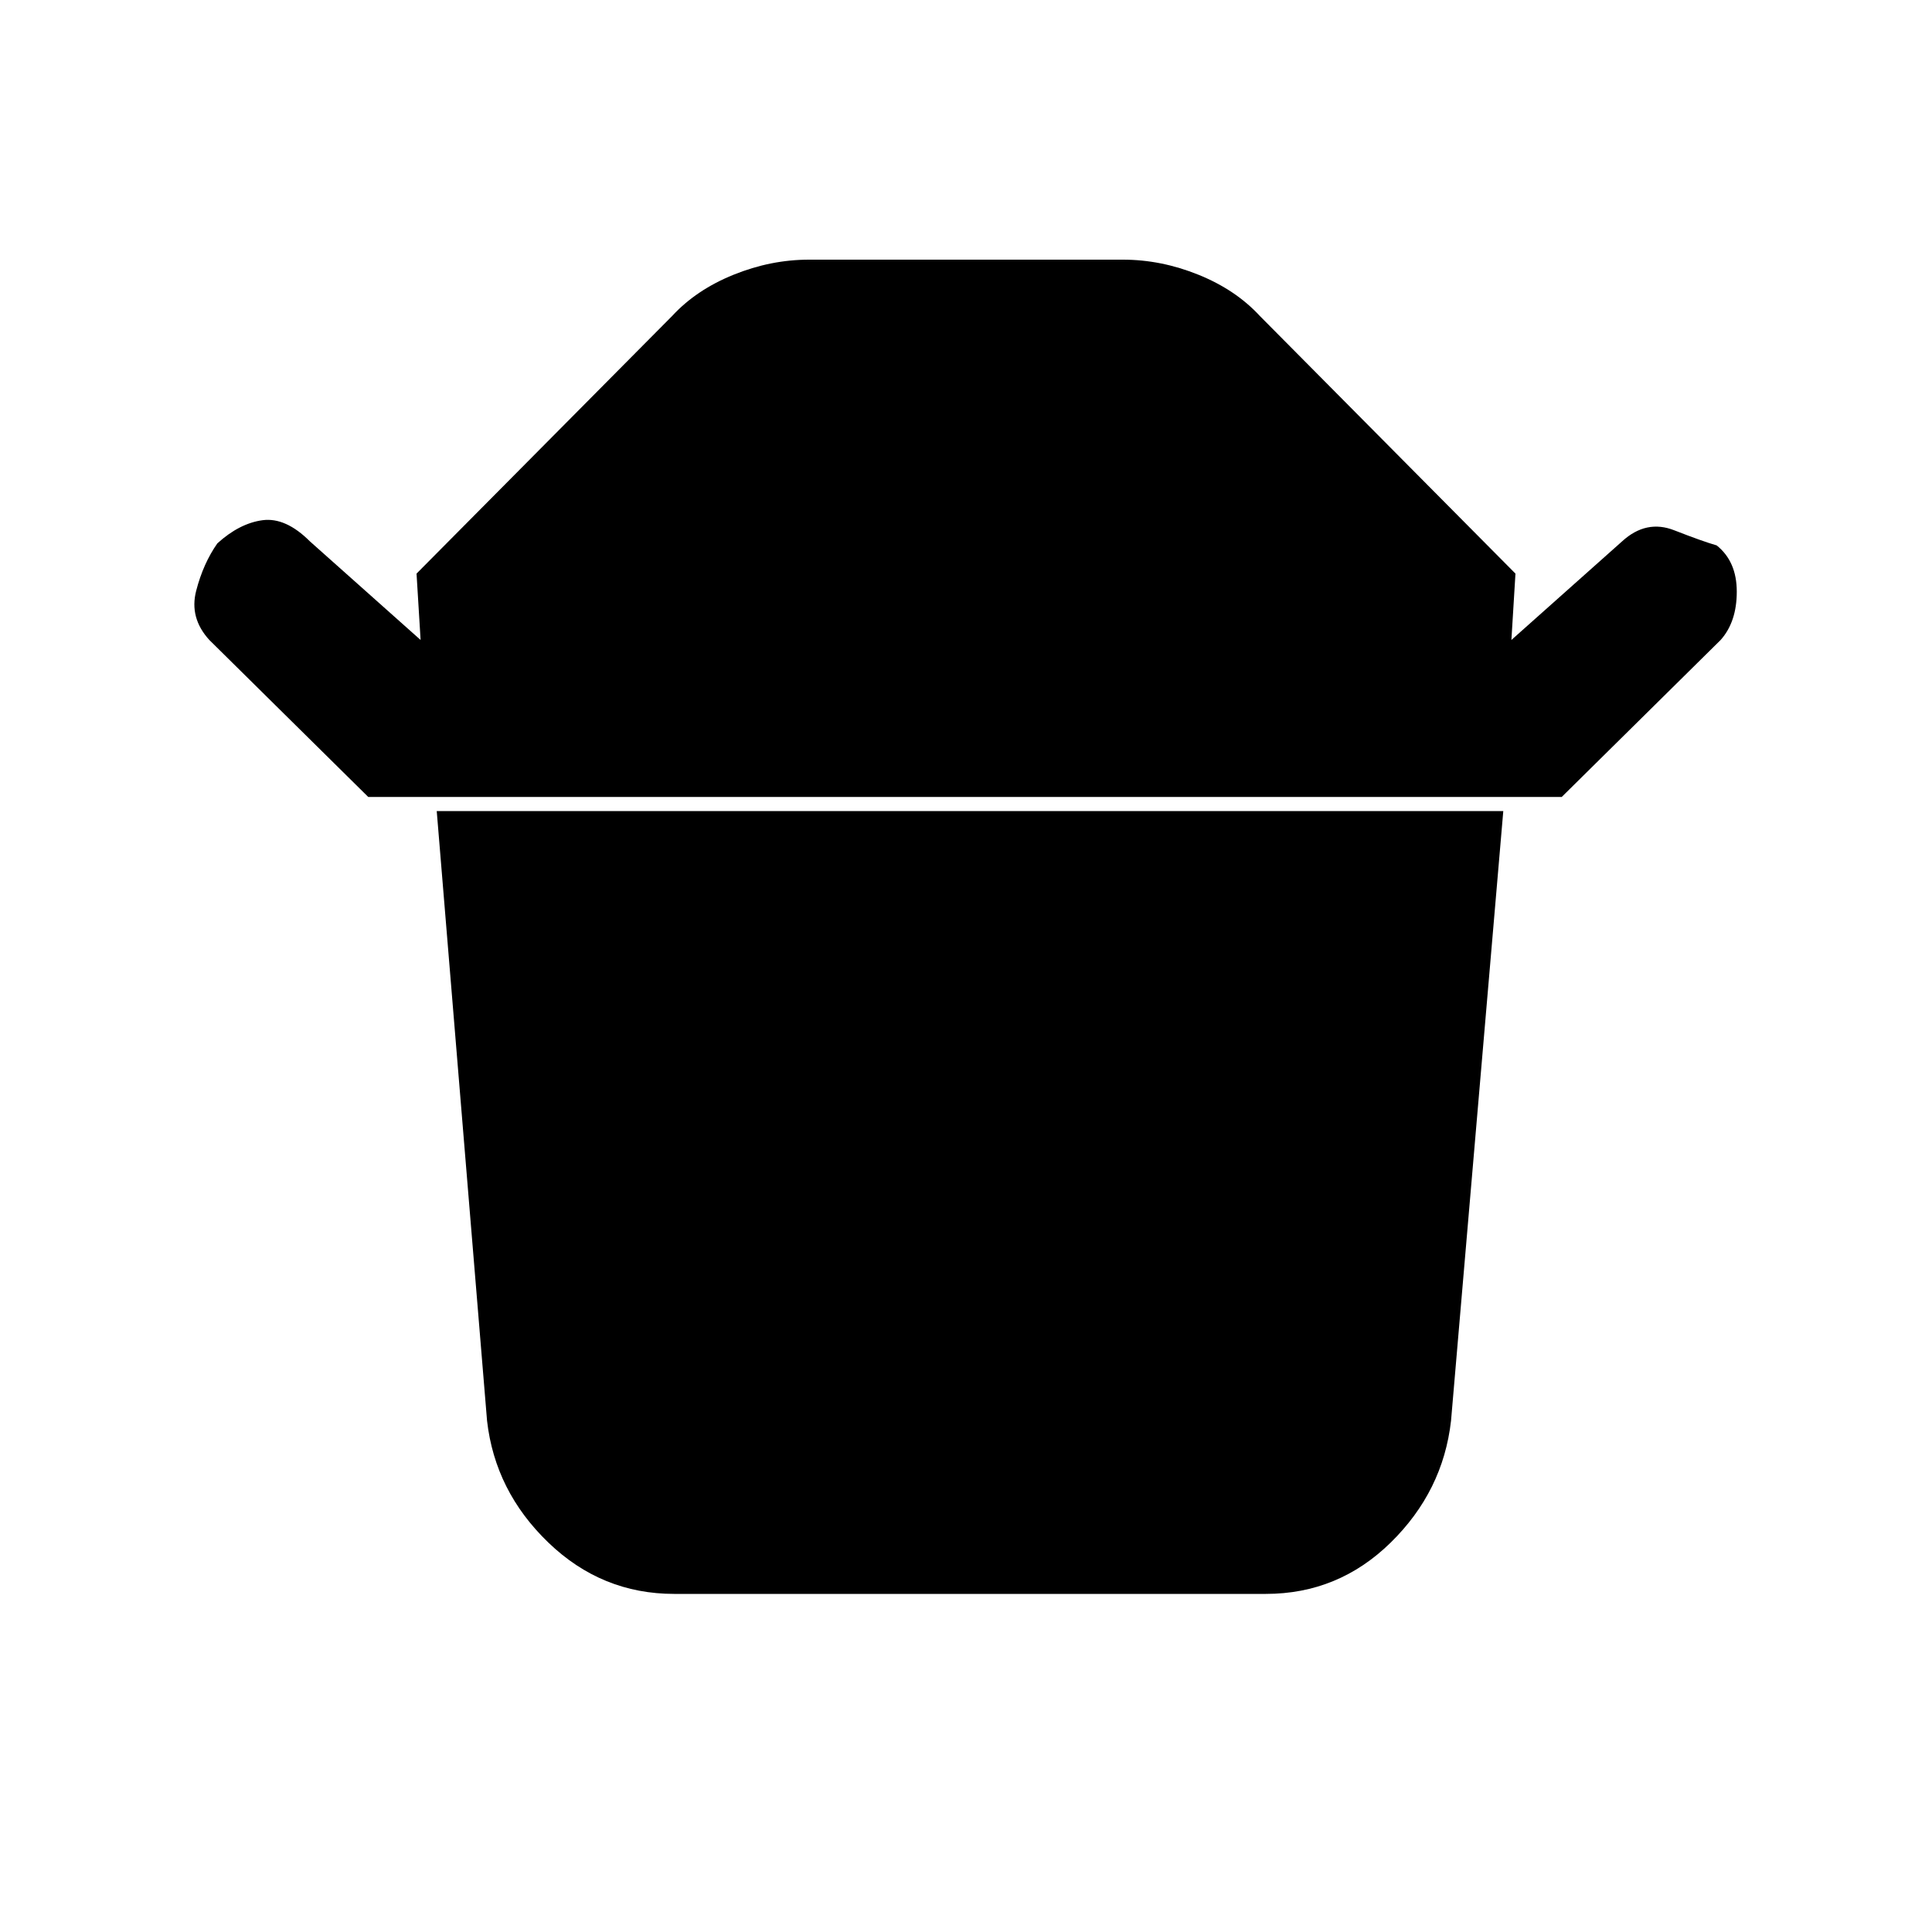 <svg xmlns="http://www.w3.org/2000/svg" height="20" width="20"><path d="M6.979 16.5q-.75 0-1.302-.531t-.635-1.261l-.521-6.312h11.041l-.541 6.312q-.083.73-.625 1.261-.542.531-1.292.531ZM3.812 8.25 2.167 6.625q-.209-.229-.136-.51.073-.282.219-.49.229-.208.469-.24.239-.031.489.219l1.146 1.021-.042-.687 2.646-2.667q.25-.271.636-.427.385-.156.781-.156h3.25q.396 0 .781.156.386.156.636.427l2.646 2.667-.042.687 1.146-1.021q.25-.229.541-.114.292.114.438.156.208.166.208.479 0 .313-.167.5L16.167 8.25Z"/></svg>